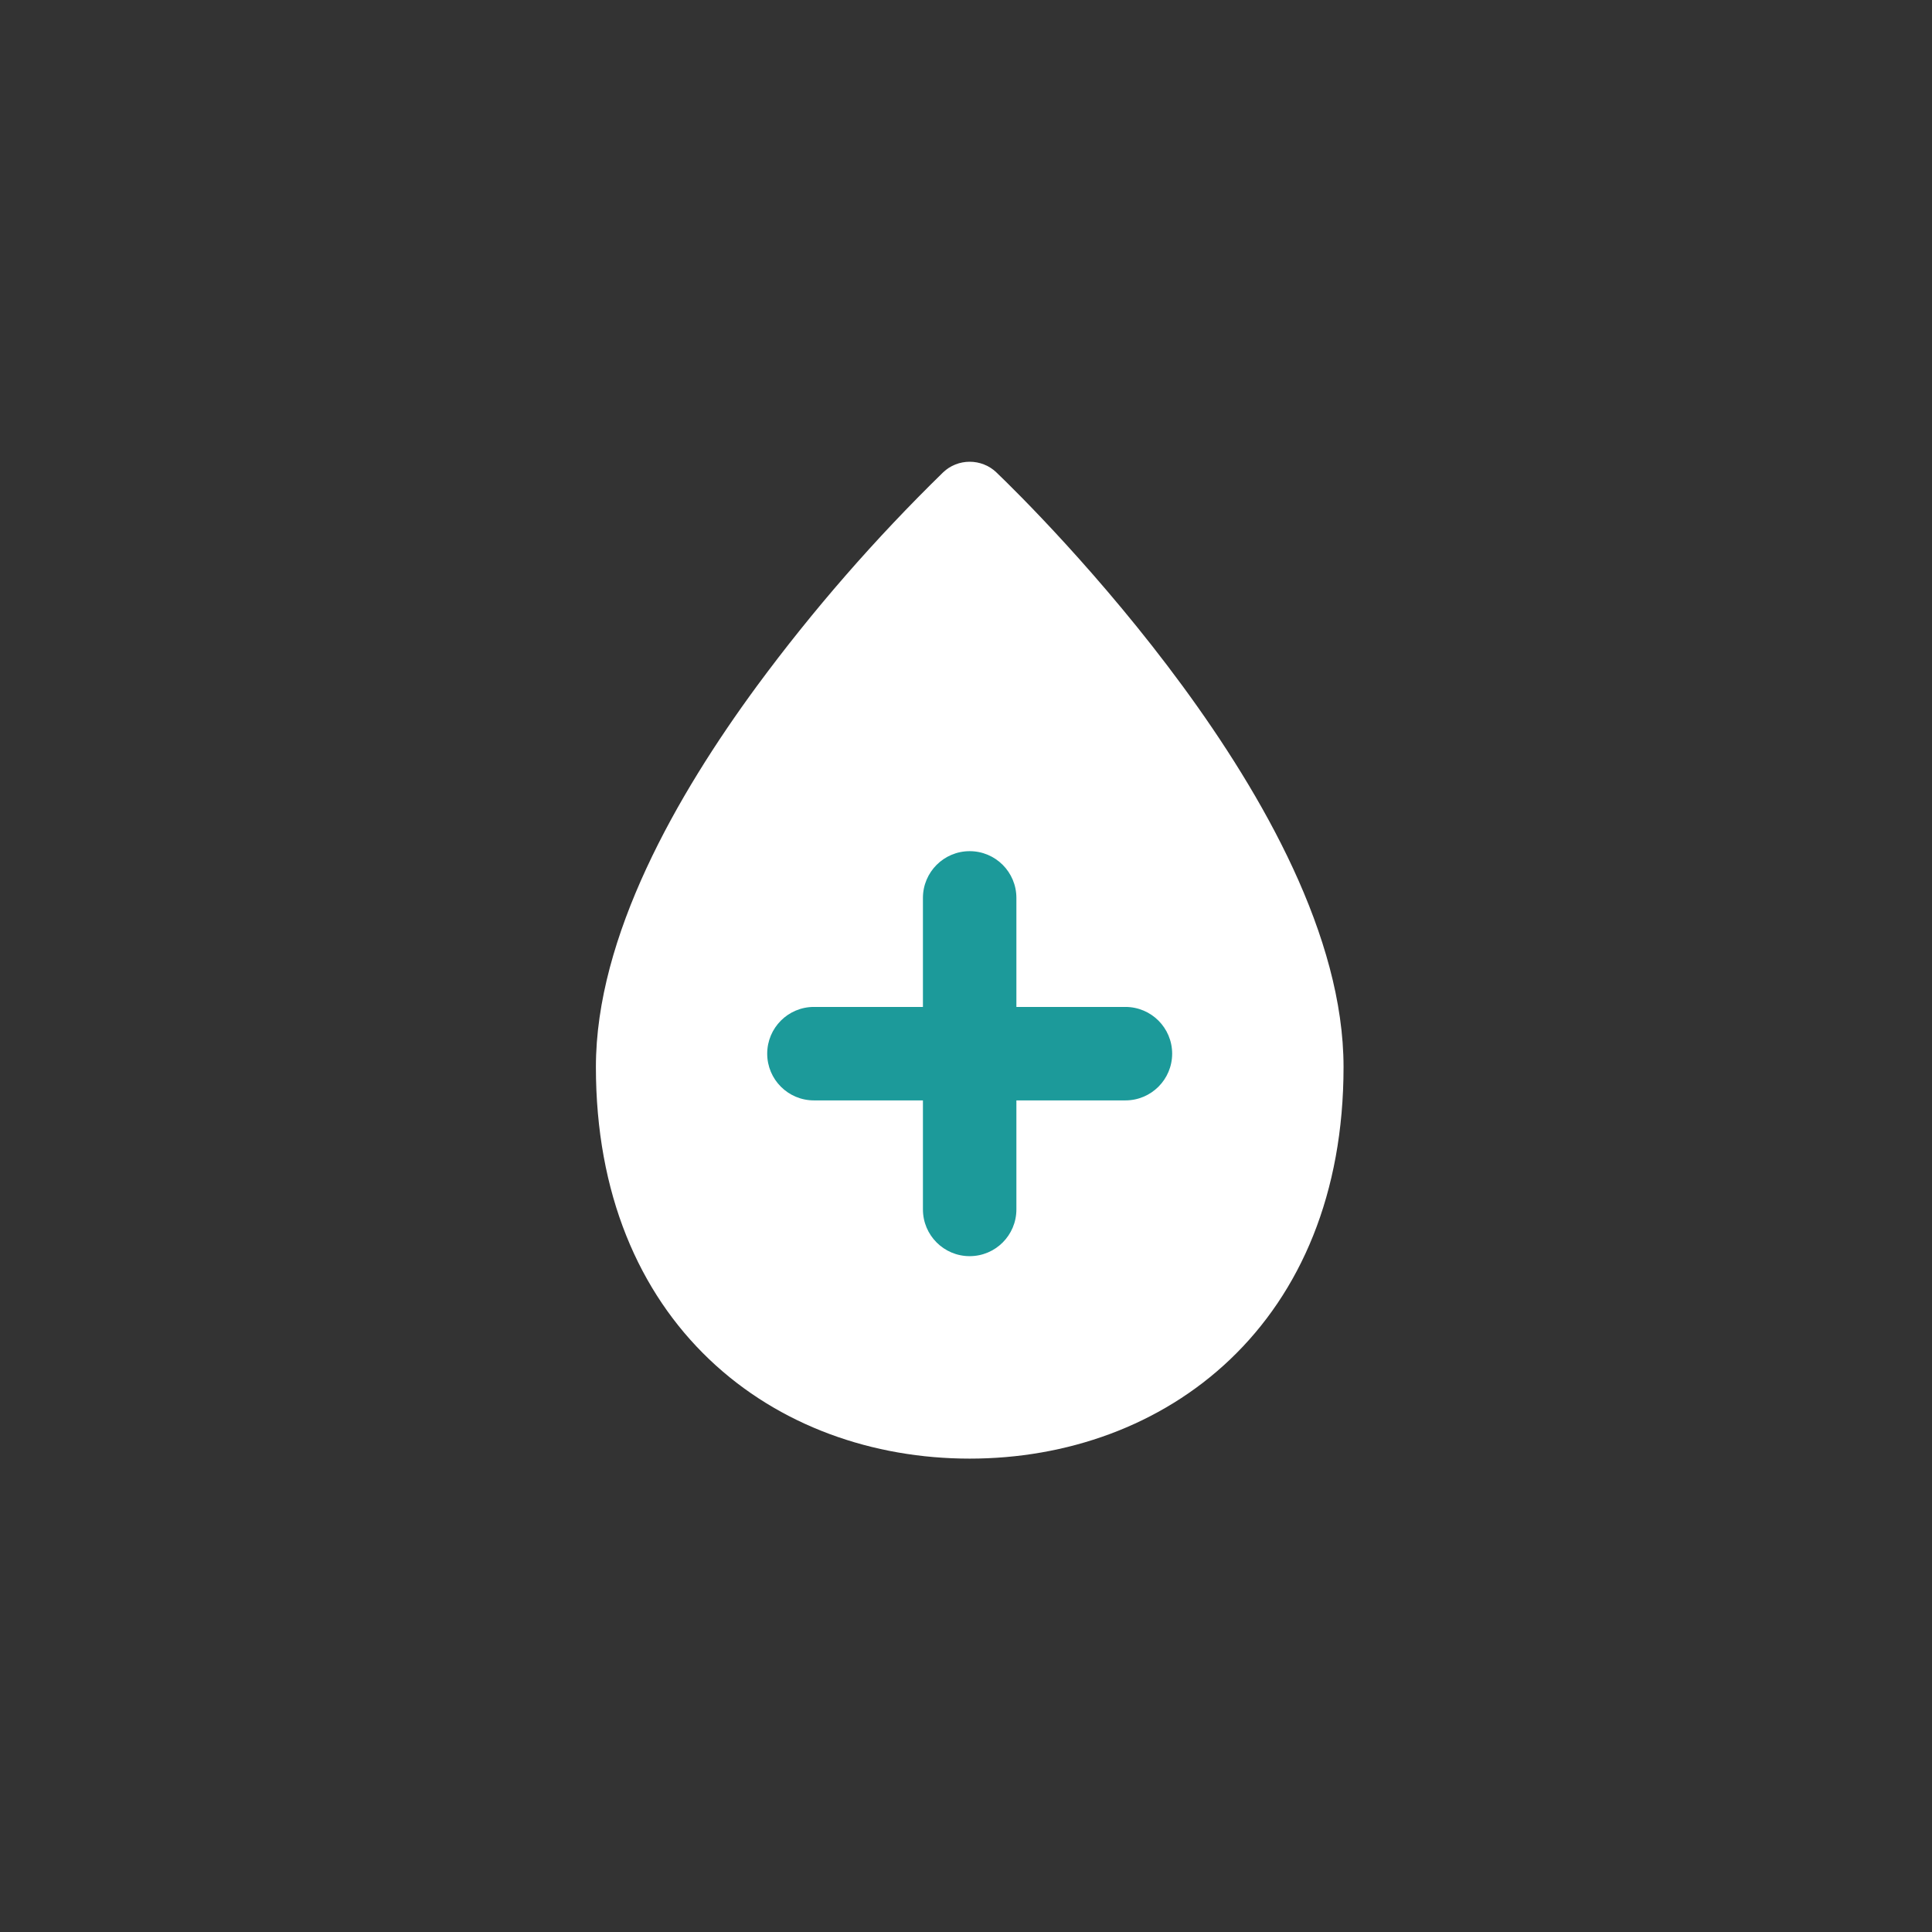 <svg width="48" height="48" viewBox="0 0 48 48" fill="none" xmlns="http://www.w3.org/2000/svg">
<rect x="0" y="0" width="48" height="48" fill="#333333" stroke="none"/>
<path d="M23.435 11.732C23.521 11.65 23.624 11.584 23.736 11.54C23.849 11.495 23.97 11.472 24.092 11.472C24.215 11.472 24.335 11.495 24.448 11.54C24.561 11.584 24.664 11.65 24.75 11.732C25.235 12.195 27.365 14.297 29.381 17.044C31.368 19.753 33.38 23.264 33.38 26.51C33.38 29.659 32.308 32.109 30.564 33.772C28.827 35.429 26.49 36.239 24.092 36.239C21.694 36.239 19.358 35.429 17.621 33.772C15.877 32.109 14.805 29.66 14.805 26.51C14.805 23.264 16.816 19.753 18.804 17.046C20.196 15.159 21.744 13.382 23.435 11.732Z" fill="white"/>
<path fill-rule="evenodd" clip-rule="evenodd" d="M25.252 22.308C25.252 21.667 24.733 21.147 24.091 21.147C23.45 21.147 22.93 21.667 22.93 22.308V25.017H20.221C19.58 25.017 19.061 25.537 19.061 26.178C19.061 26.819 19.58 27.339 20.221 27.339H22.93V30.048C22.93 30.689 23.45 31.209 24.091 31.209C24.733 31.209 25.252 30.689 25.252 30.048V27.339H27.961C28.602 27.339 29.122 26.819 29.122 26.178C29.122 25.537 28.602 25.017 27.961 25.017H25.252V22.308Z" fill="#1C9A9A"/>
</svg>

